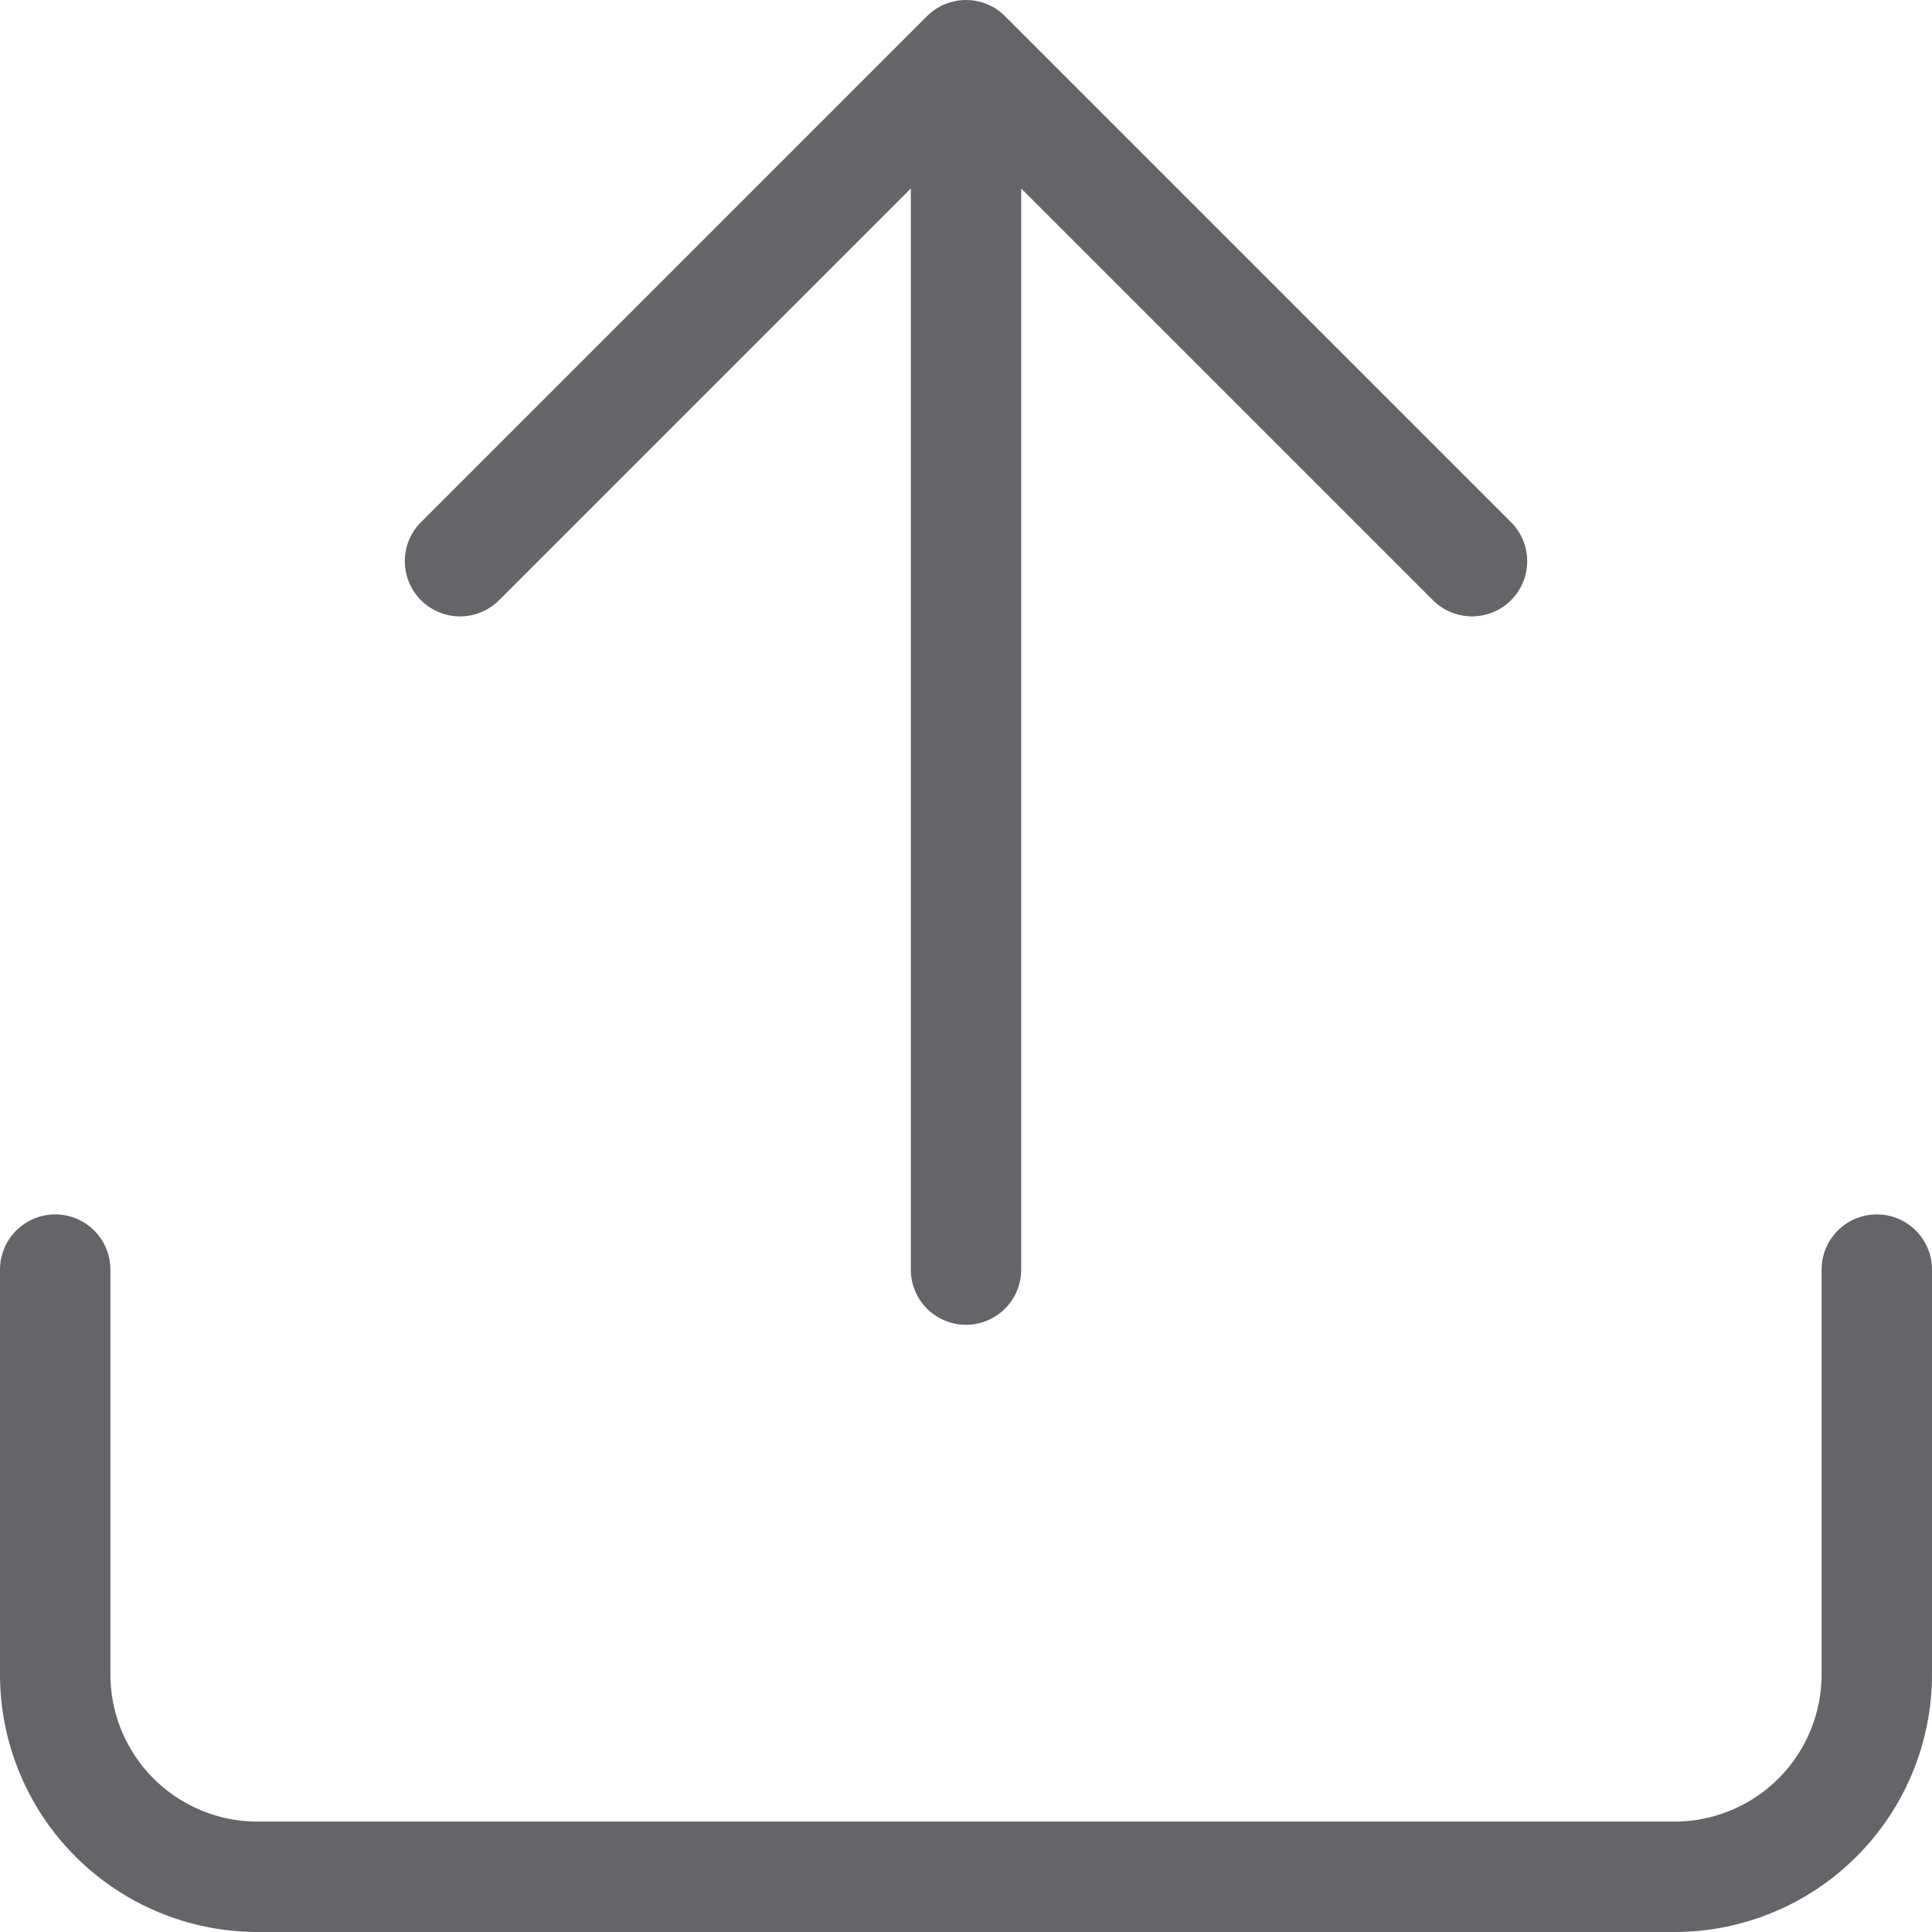 <svg width="70" height="70" viewBox="0 0 70 70" fill="none" xmlns="http://www.w3.org/2000/svg">
<path d="M68 46V60.667C68 62.612 67.227 64.477 65.852 65.852C64.477 67.227 62.612 68 60.667 68H9.333C7.388 68 5.523 67.227 4.148 65.852C2.773 64.477 2 62.612 2 60.667V46M53.333 20.333L35 2M35 2L16.667 20.333M35 2V46" stroke="#323137" stroke-opacity="0.75" stroke-width="4" stroke-linecap="round" stroke-linejoin="round"/>
</svg>
